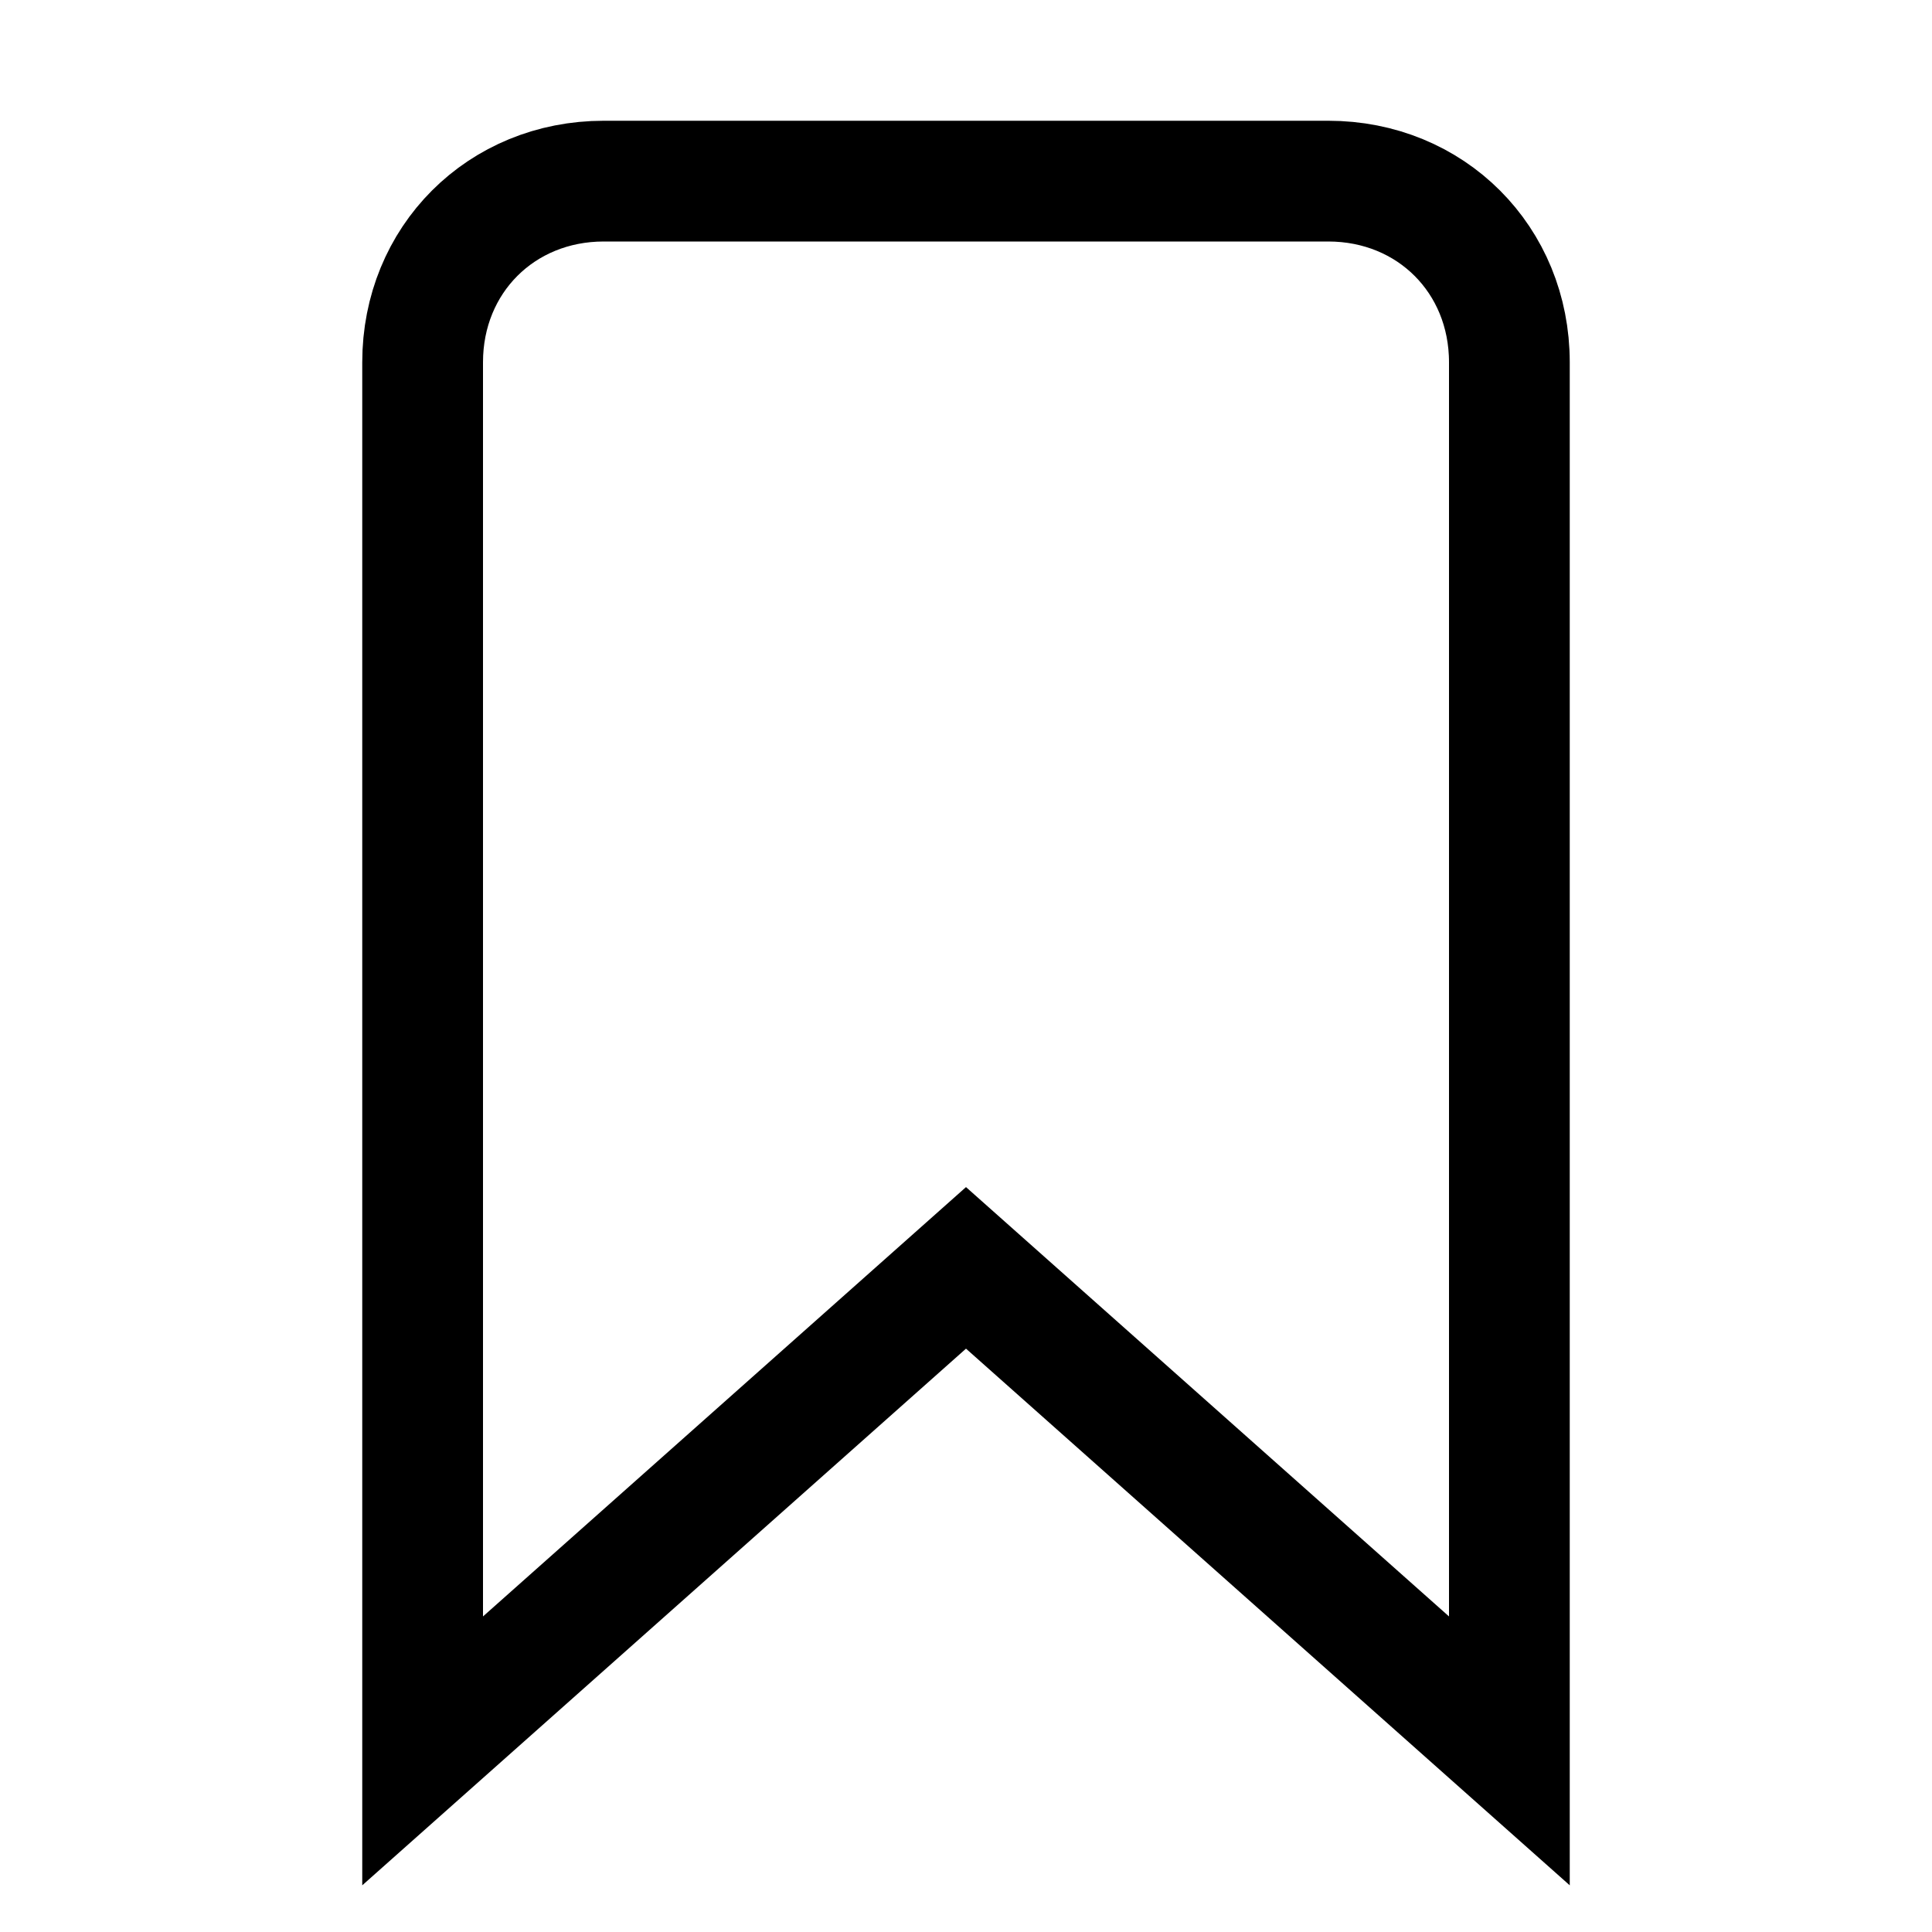 <svg width="32" height="32" viewBox="0 0 32 32" fill="none" xmlns="http://www.w3.org/2000/svg">
<path d="M25 29L16 21L7 29V6C7 4.3 8.3 3 10 3H22C23.7 3 25 4.3 25 6V29Z" stroke="black" stroke-width="2" stroke-miterlimit="10" stroke-linecap="round"/>
</svg>

